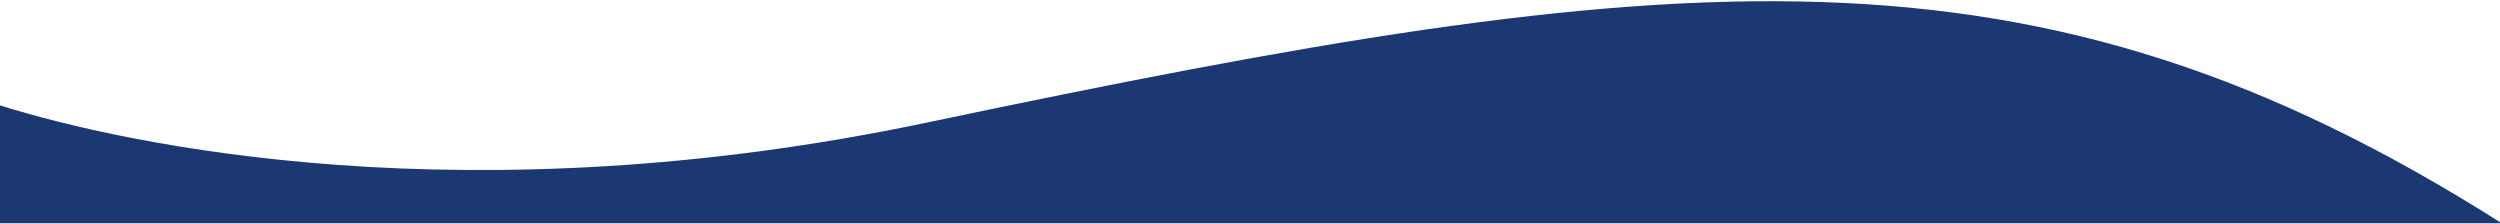 <svg width="1439" height="129" fill="none" xmlns="http://www.w3.org/2000/svg">
    <path d="M533.195 70.619C269.699 126.037 72.806 83.484 0 60.663V128.5H1440C1170.19 -42.66 967 -20.618 533.195 70.619Z" fill="#1C3873"/>
</svg>
